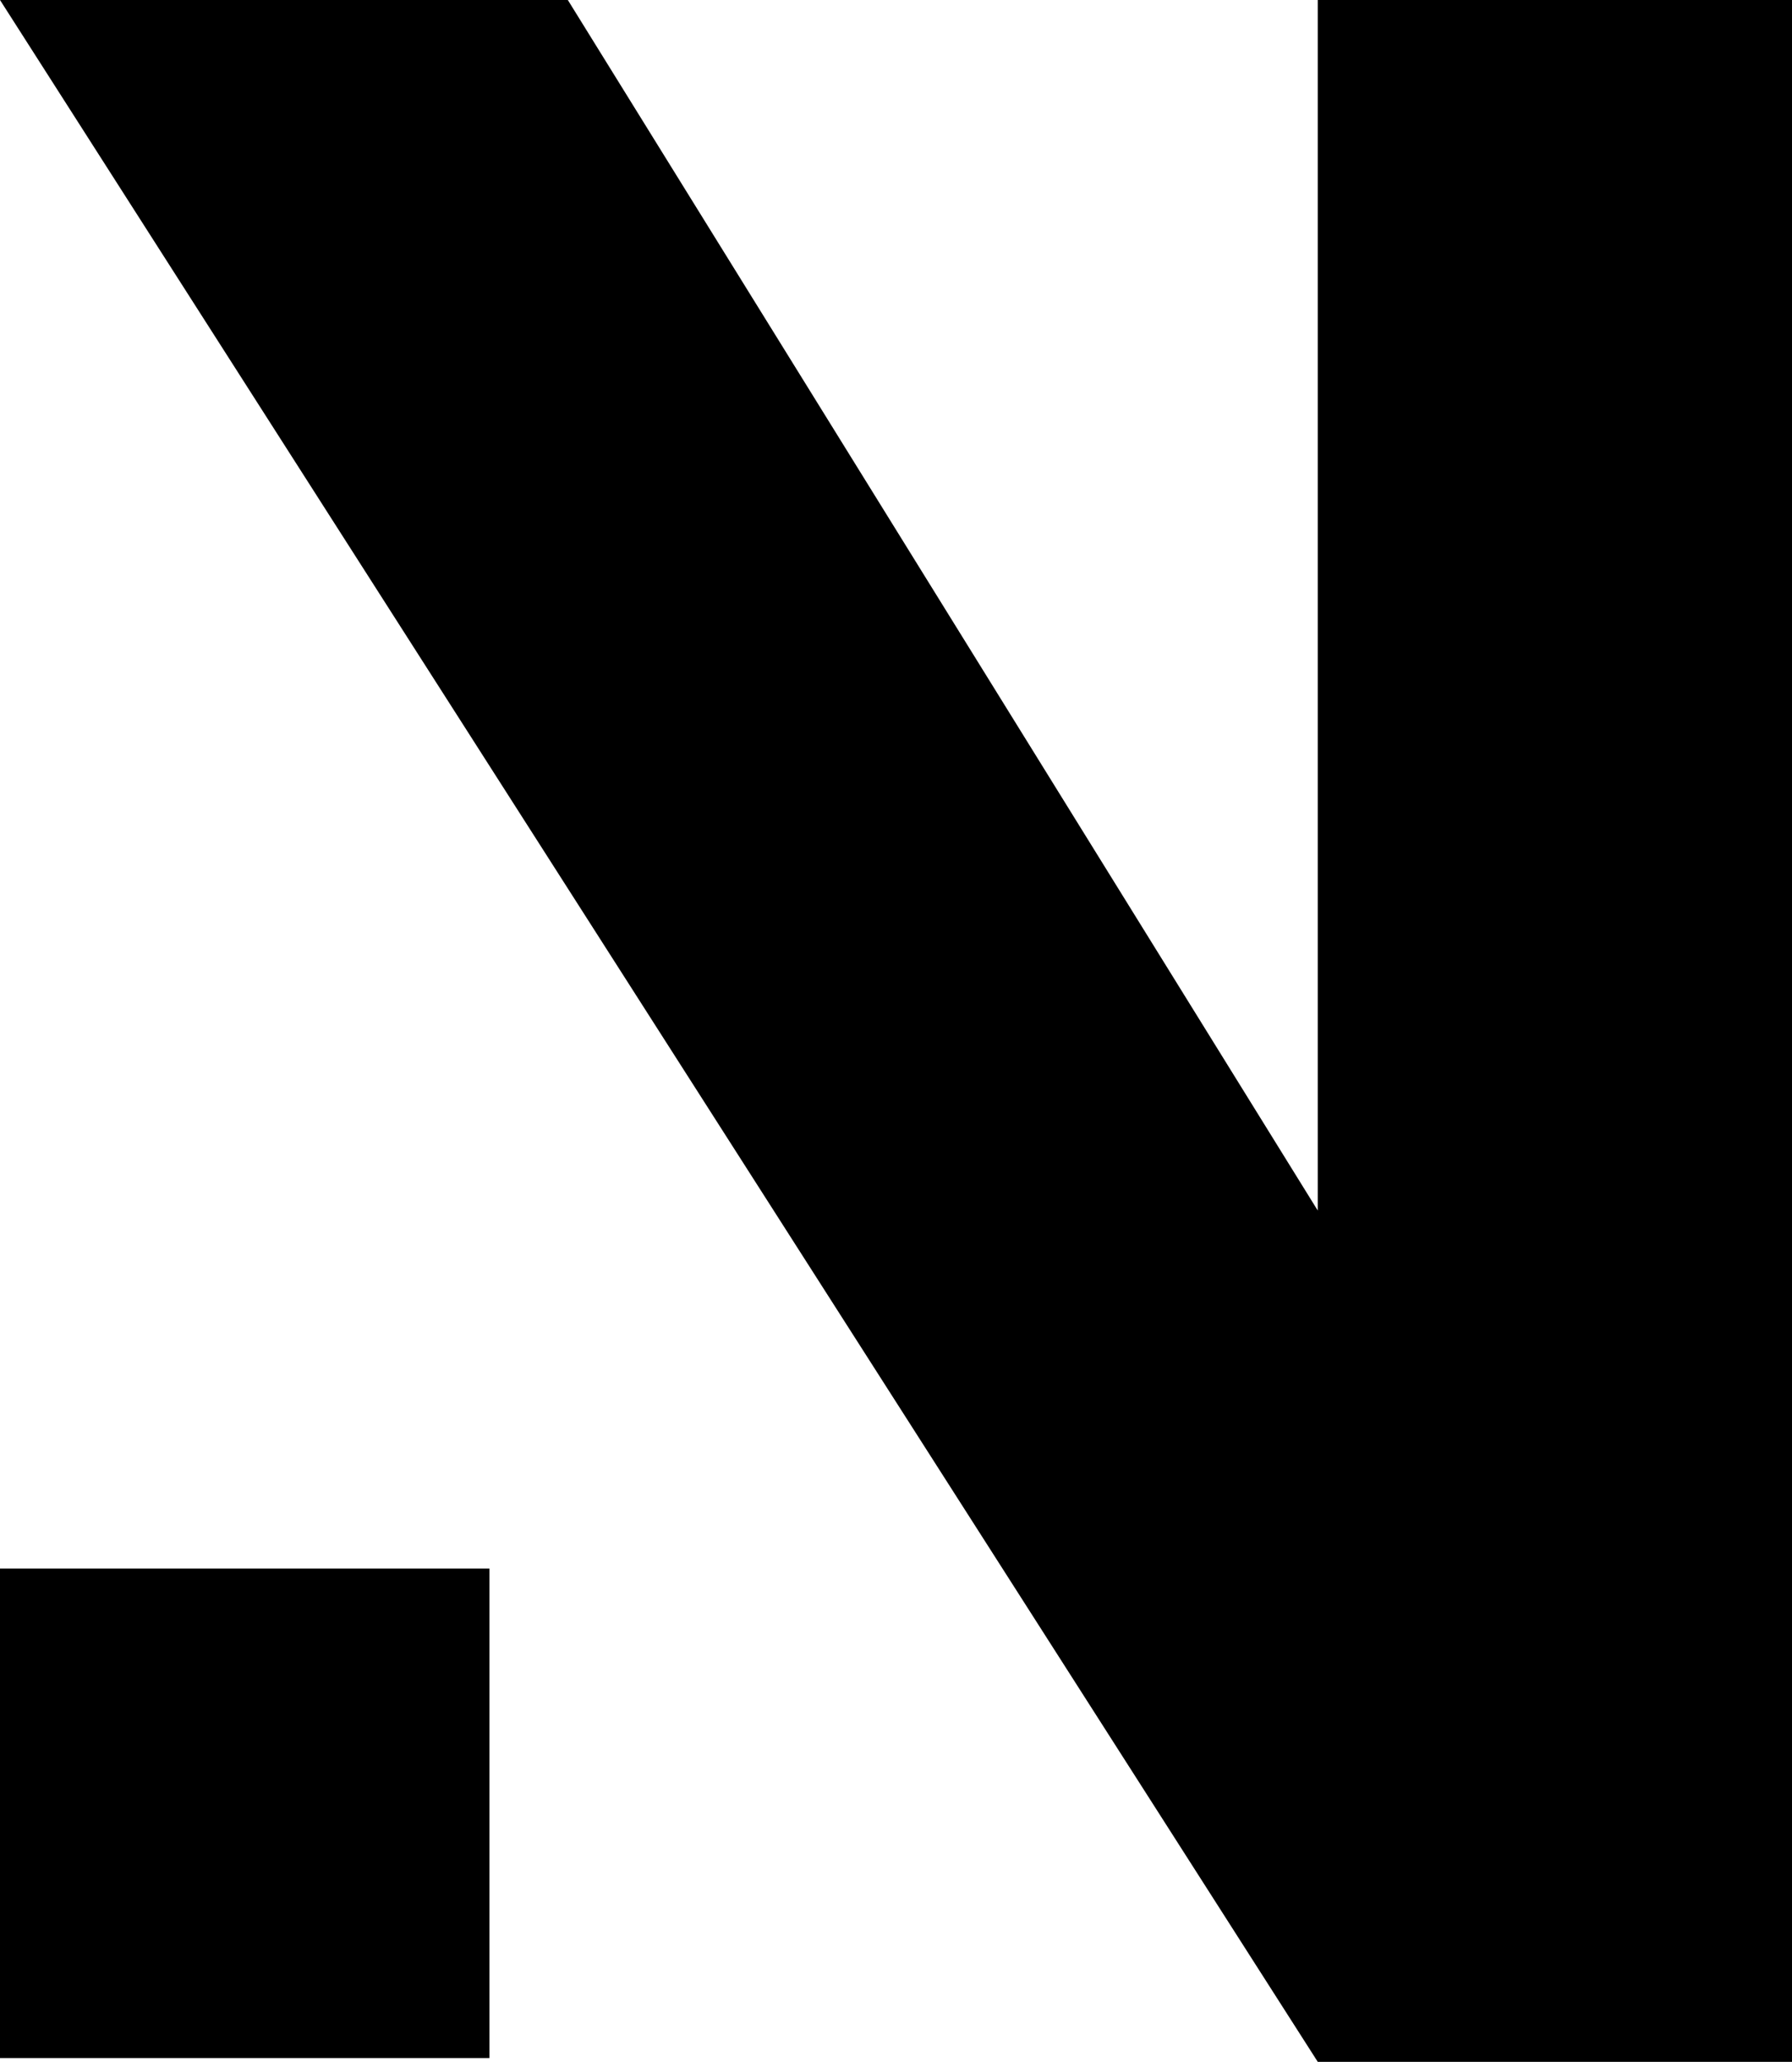 <?xml version="1.0" encoding="utf-8"?>
<!-- Generator: Adobe Illustrator 22.1.0, SVG Export Plug-In . SVG Version: 6.00 Build 0)  -->
<svg version="1.1" id="Layer_1" xmlns="http://www.w3.org/2000/svg" xmlns:xlink="http://www.w3.org/1999/xlink" x="0px" y="0px"
	 viewBox="0 0 141.7 163" style="enable-background:new 0 0 141.7 163;" xml:space="preserve">
<g>
	<polygon points="104.2,0 104.2,95.7 44.9,0 0,0 0,0 104.2,163 141.7,163 141.7,0 	"/>
	<rect y="124" width="38.7" height="38.7"/>
</g>
</svg>
